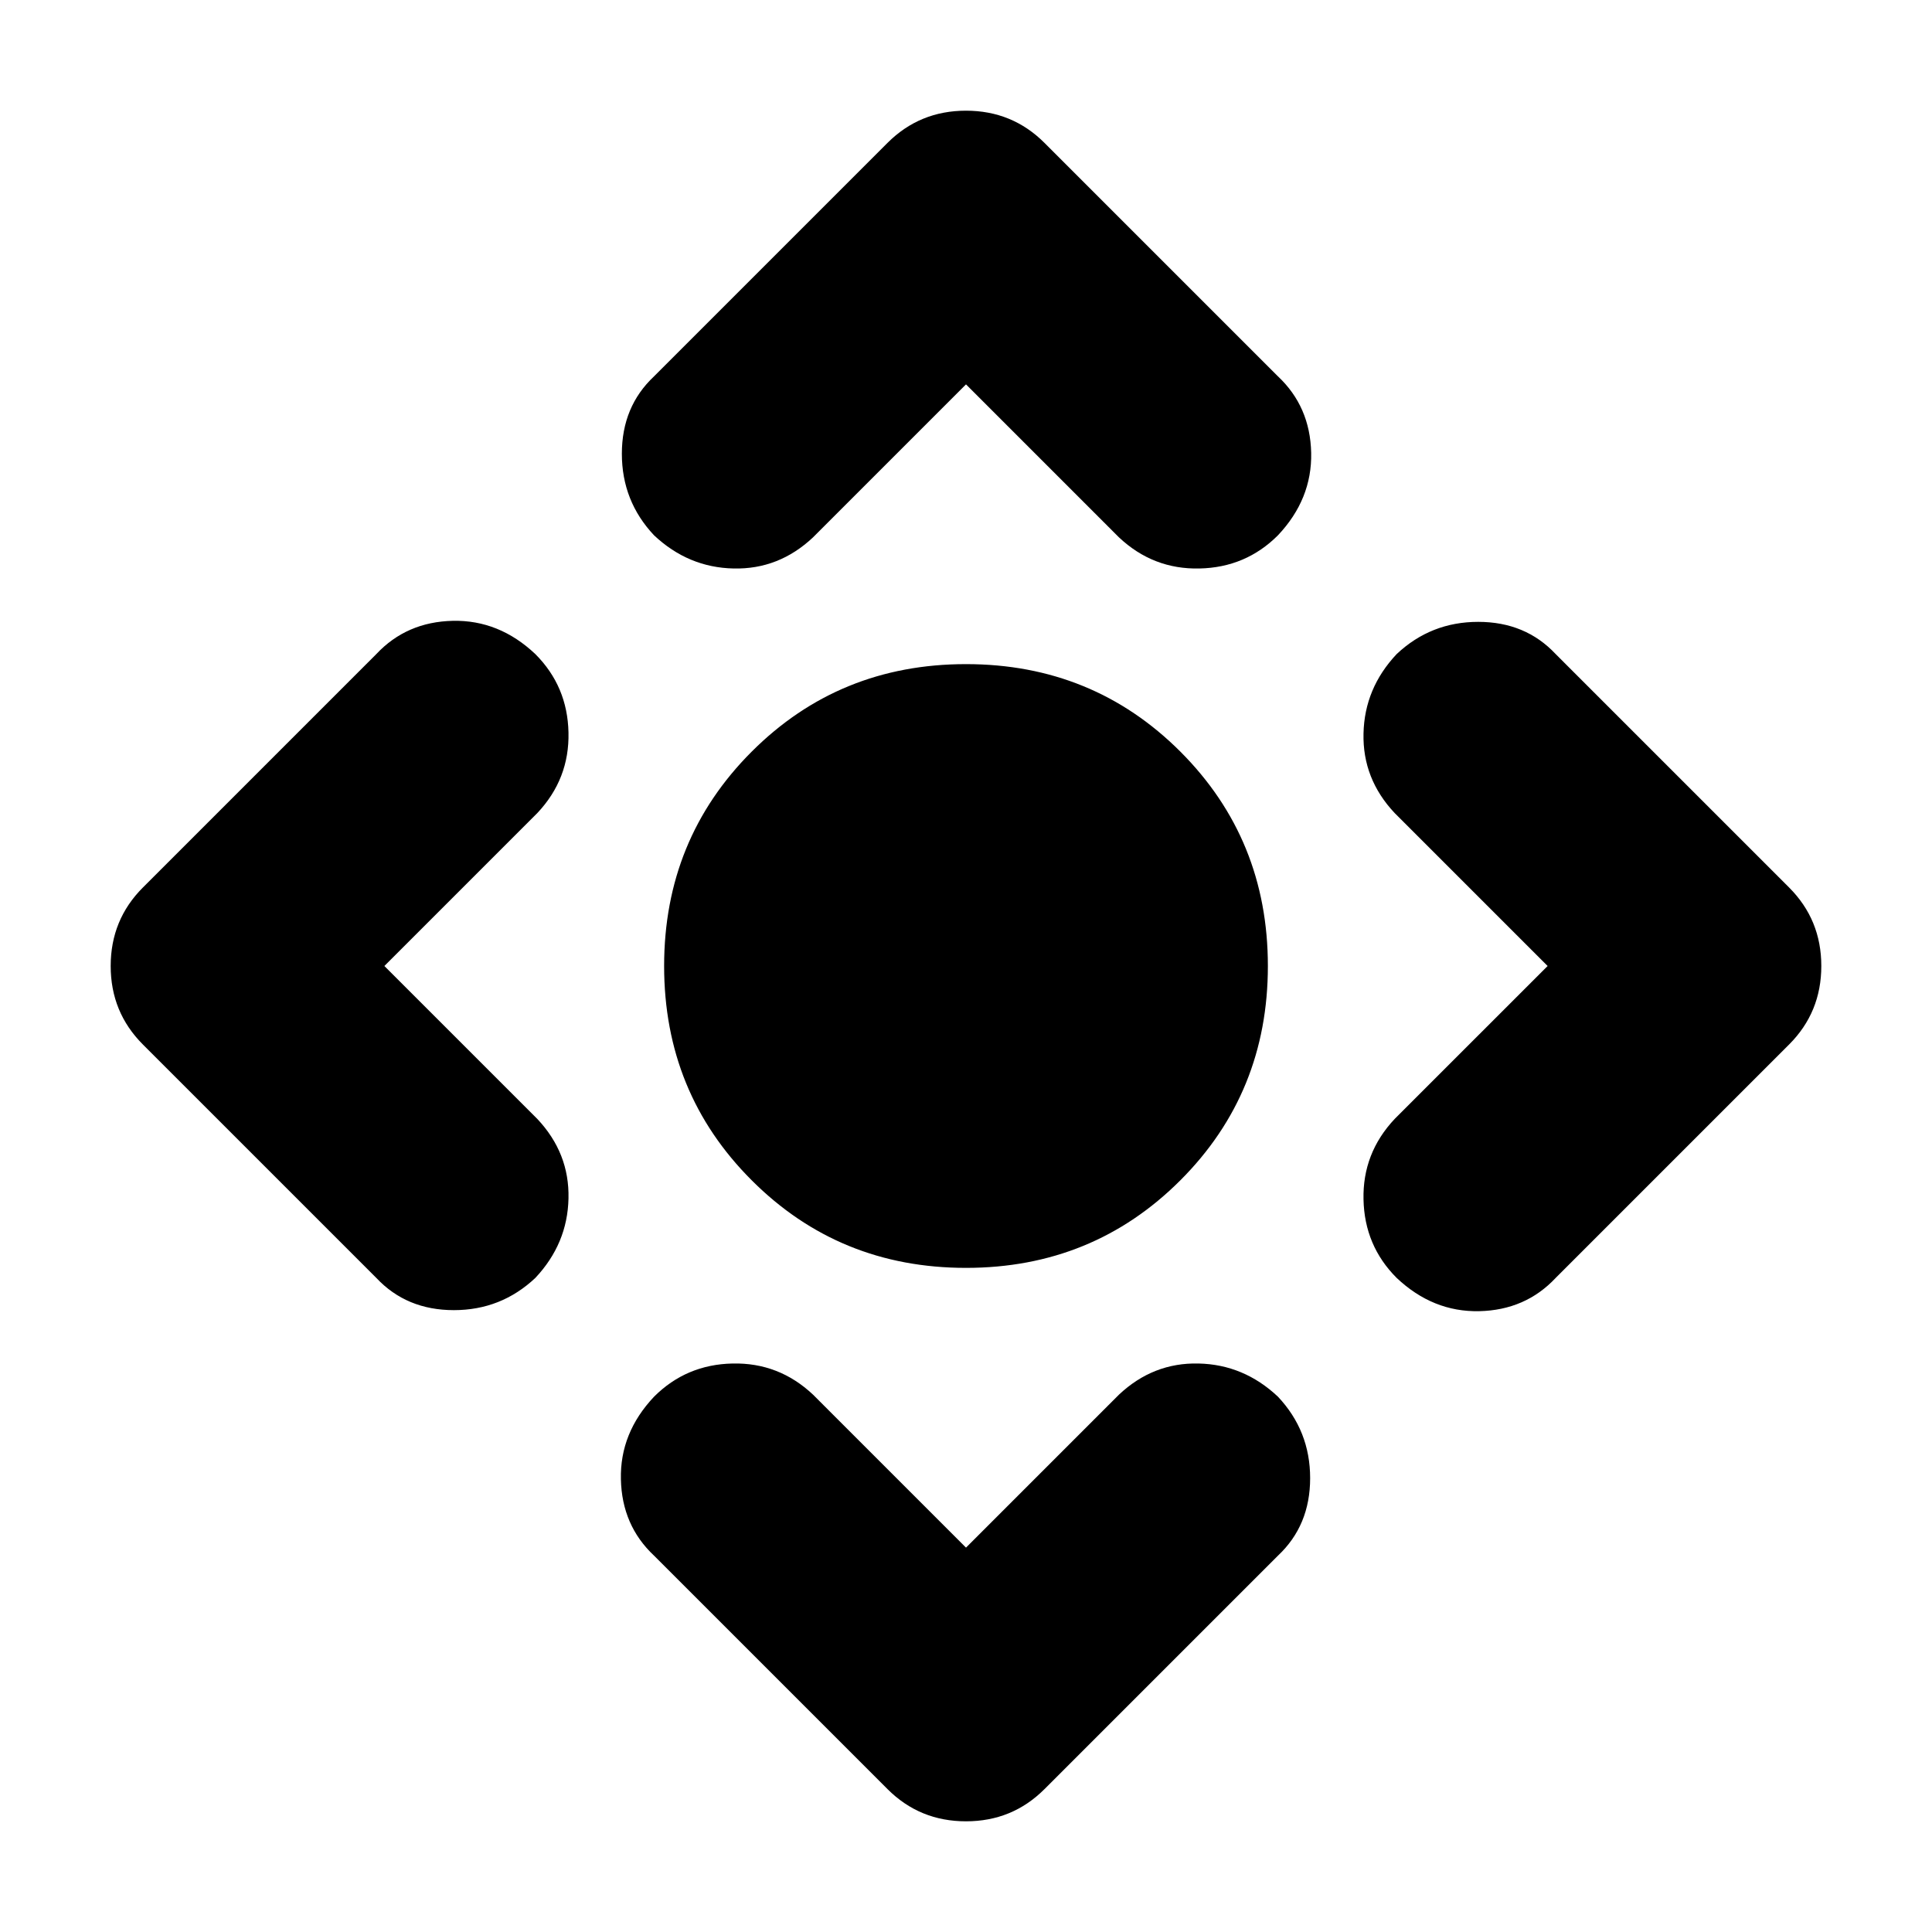 <svg xmlns="http://www.w3.org/2000/svg" height="24" width="24"><path d="M12 15.75q-1.575 0-2.662-1.088Q8.25 13.575 8.25 12t1.088-2.663Q10.425 8.25 12 8.25t2.663 1.087Q15.75 10.425 15.75 12q0 1.575-1.087 2.662Q13.575 15.75 12 15.75Zm0 3.475 1.9-1.9q.425-.4.988-.387.562.012.987.412.4.425.4 1.012 0 .588-.4.963l-2.9 2.9q-.4.4-.975.4t-.975-.4l-2.9-2.9q-.4-.375-.412-.95-.013-.575.412-1.025.4-.4.975-.412.575-.013 1 .387ZM4.775 12l1.9 1.9q.4.425.387.987-.012.563-.412.988-.425.4-1.012.4-.588 0-.963-.4l-2.9-2.9q-.4-.4-.4-.975t.4-.975l2.9-2.9q.375-.4.95-.413.575-.012 1.025.413.4.4.412.975.013.575-.387 1ZM12 4.775l-1.9 1.9q-.425.4-.987.387-.563-.012-.988-.412-.4-.425-.4-1.013 0-.587.4-.962l2.9-2.9q.4-.4.975-.4t.975.4l2.9 2.9q.4.375.413.95.012.575-.413 1.025-.4.4-.975.412-.575.013-1-.387ZM19.225 12l-1.9-1.9q-.4-.425-.387-.988.012-.562.412-.987.425-.4 1.013-.4.587 0 .962.4l2.9 2.9q.4.4.4.975t-.4.975l-2.9 2.9q-.375.4-.95.413-.575.012-1.025-.413-.4-.4-.412-.975-.013-.575.387-1Z"/></svg>